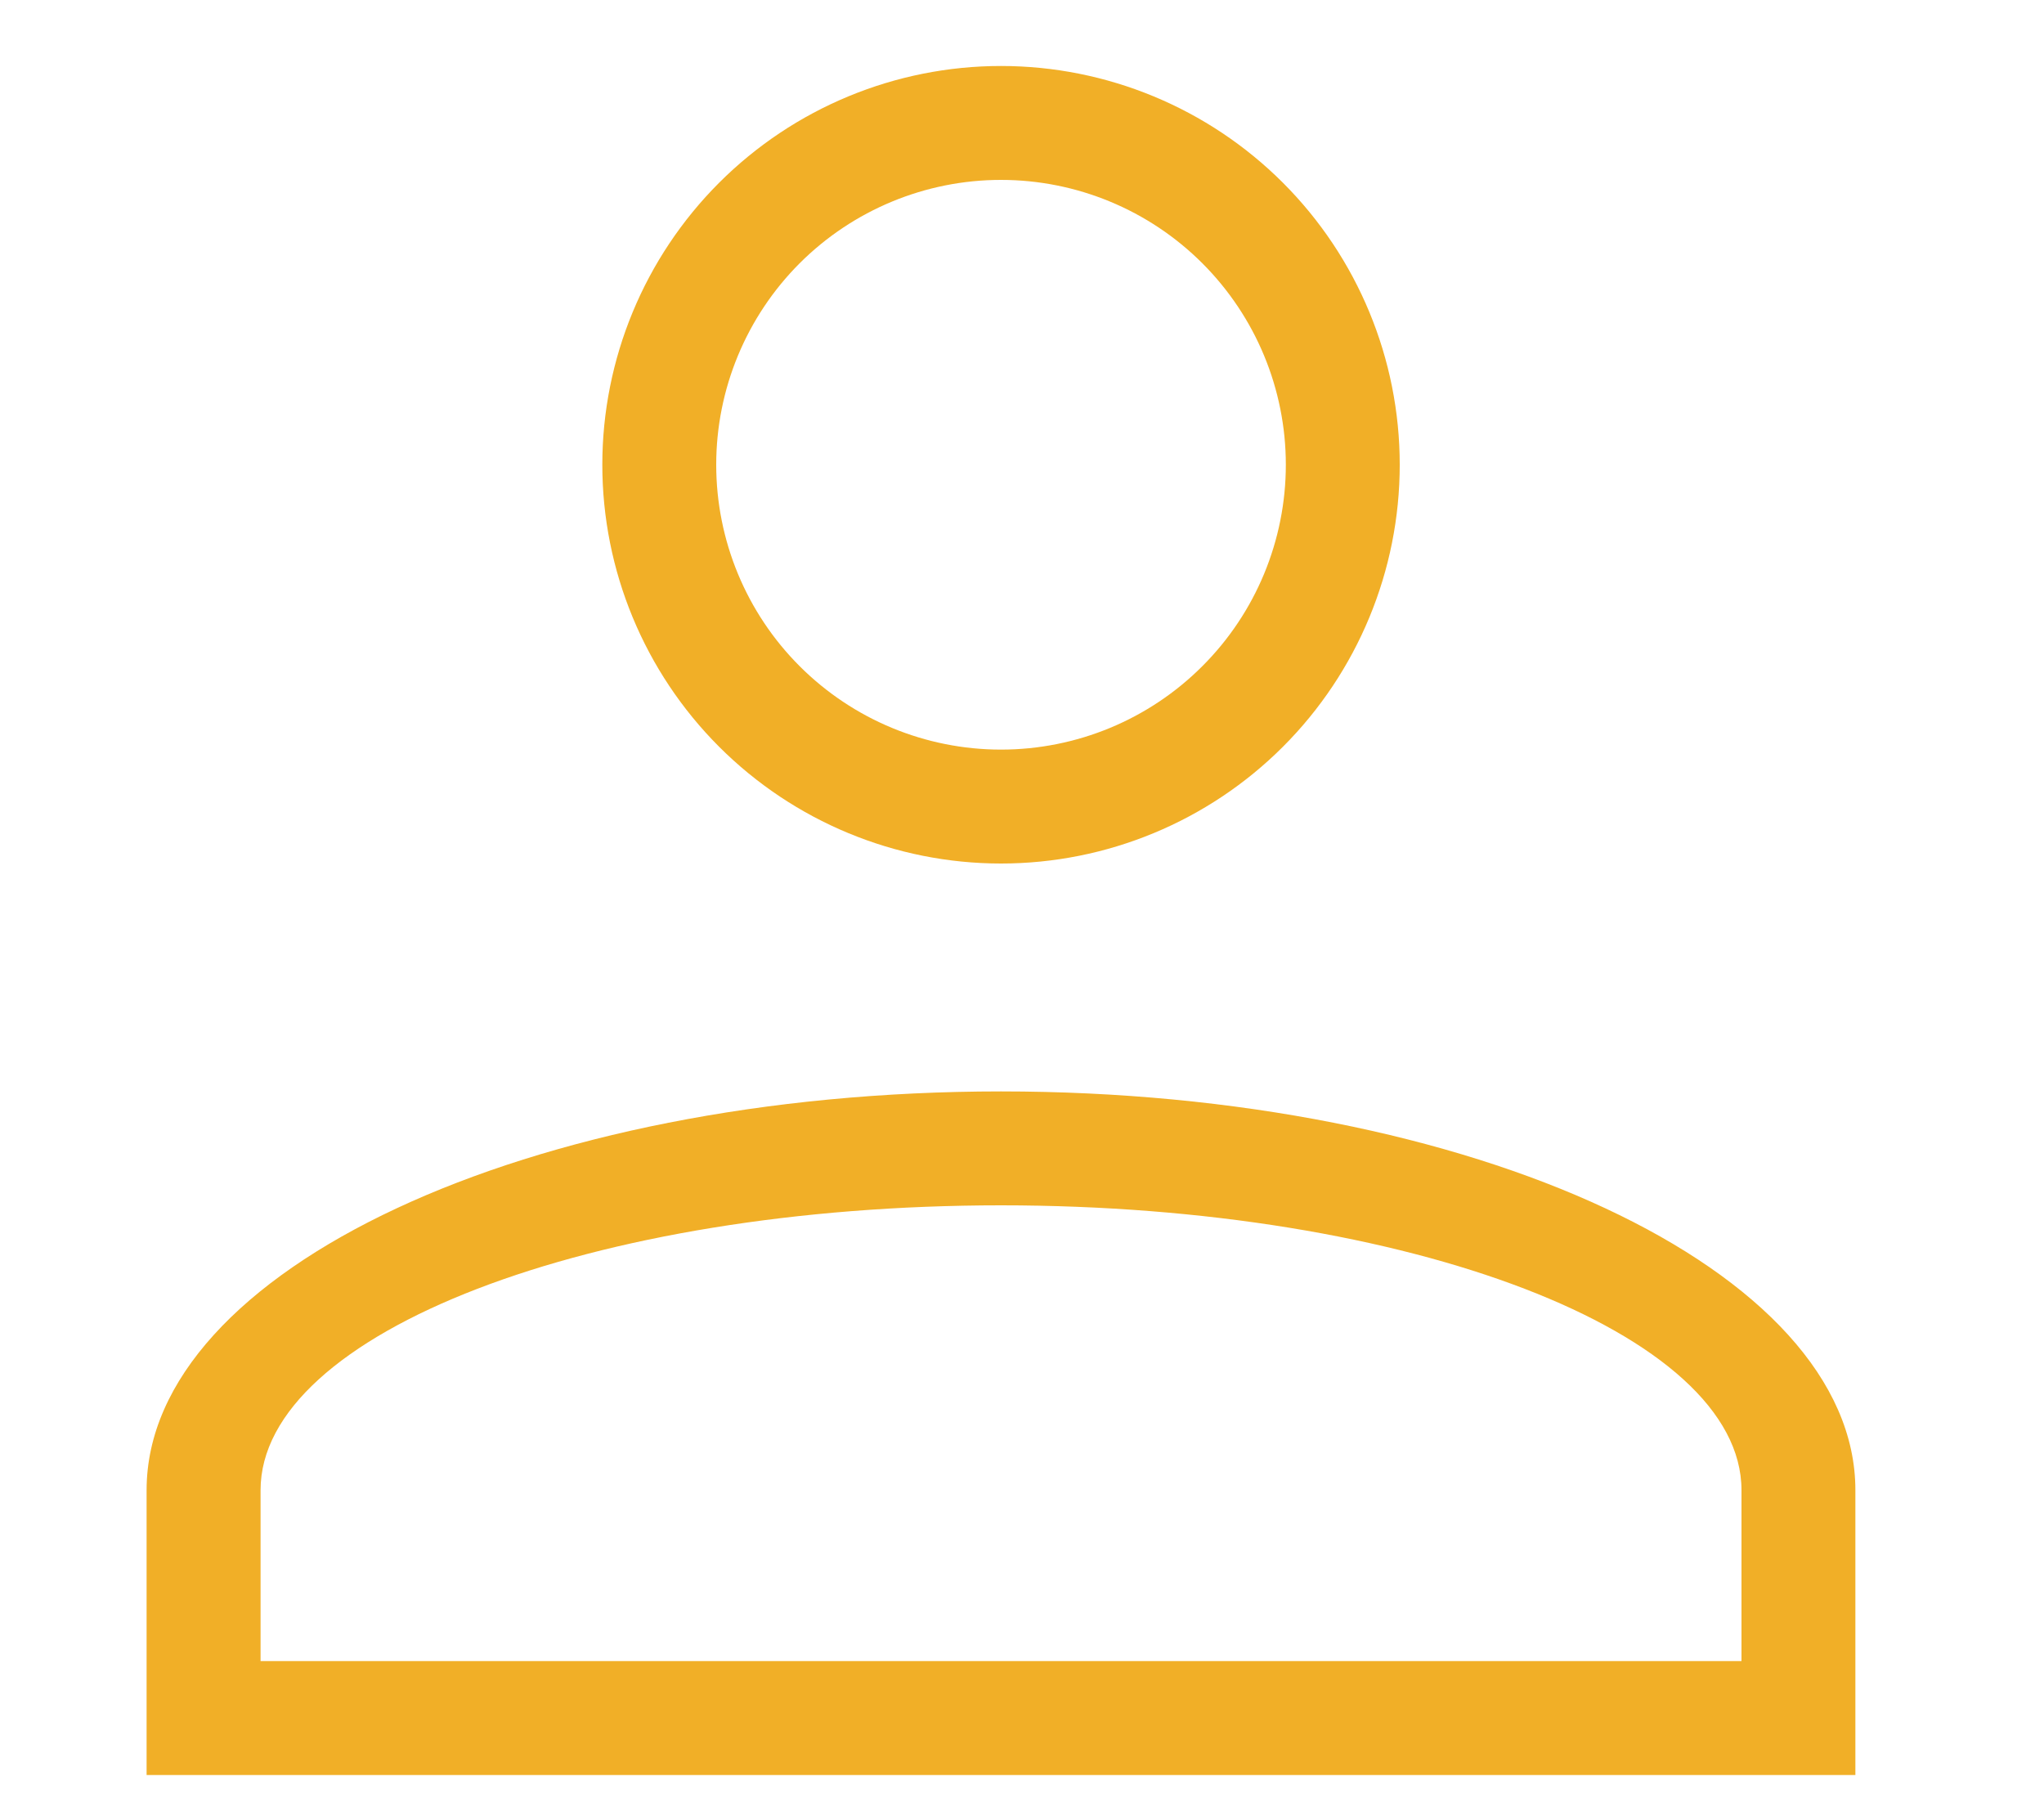 <svg width="25" height="22" viewBox="0 0 25 25" fill="none" xmlns="http://www.w3.org/2000/svg">
<path d="M12.208 15.167C18.767 15.167 24.083 17.648 24.083 20.708V24.667H0.333V20.708C0.333 17.648 5.65 15.167 12.208 15.167ZM22.5 20.708C22.5 18.523 17.892 16.75 12.208 16.75C6.524 16.75 1.917 18.523 1.917 20.708V23.083H22.5V20.708ZM12.208 0.917C13.678 0.917 15.088 1.501 16.127 2.54C17.166 3.579 17.75 4.989 17.75 6.458C17.75 7.928 17.166 9.338 16.127 10.377C15.088 11.416 13.678 12 12.208 12C10.739 12 9.329 11.416 8.29 10.377C7.251 9.338 6.667 7.928 6.667 6.458C6.667 4.989 7.251 3.579 8.29 2.54C9.329 1.501 10.739 0.917 12.208 0.917ZM12.208 2.5C11.159 2.5 10.152 2.917 9.409 3.659C8.667 4.402 8.25 5.409 8.25 6.458C8.25 7.508 8.667 8.515 9.409 9.257C10.152 10 11.159 10.417 12.208 10.417C13.258 10.417 14.265 10 15.007 9.257C15.75 8.515 16.167 7.508 16.167 6.458C16.167 5.409 15.75 4.402 15.007 3.659C14.265 2.917 13.258 2.5 12.208 2.5Z" fill="#F1AF27"/>
</svg>
